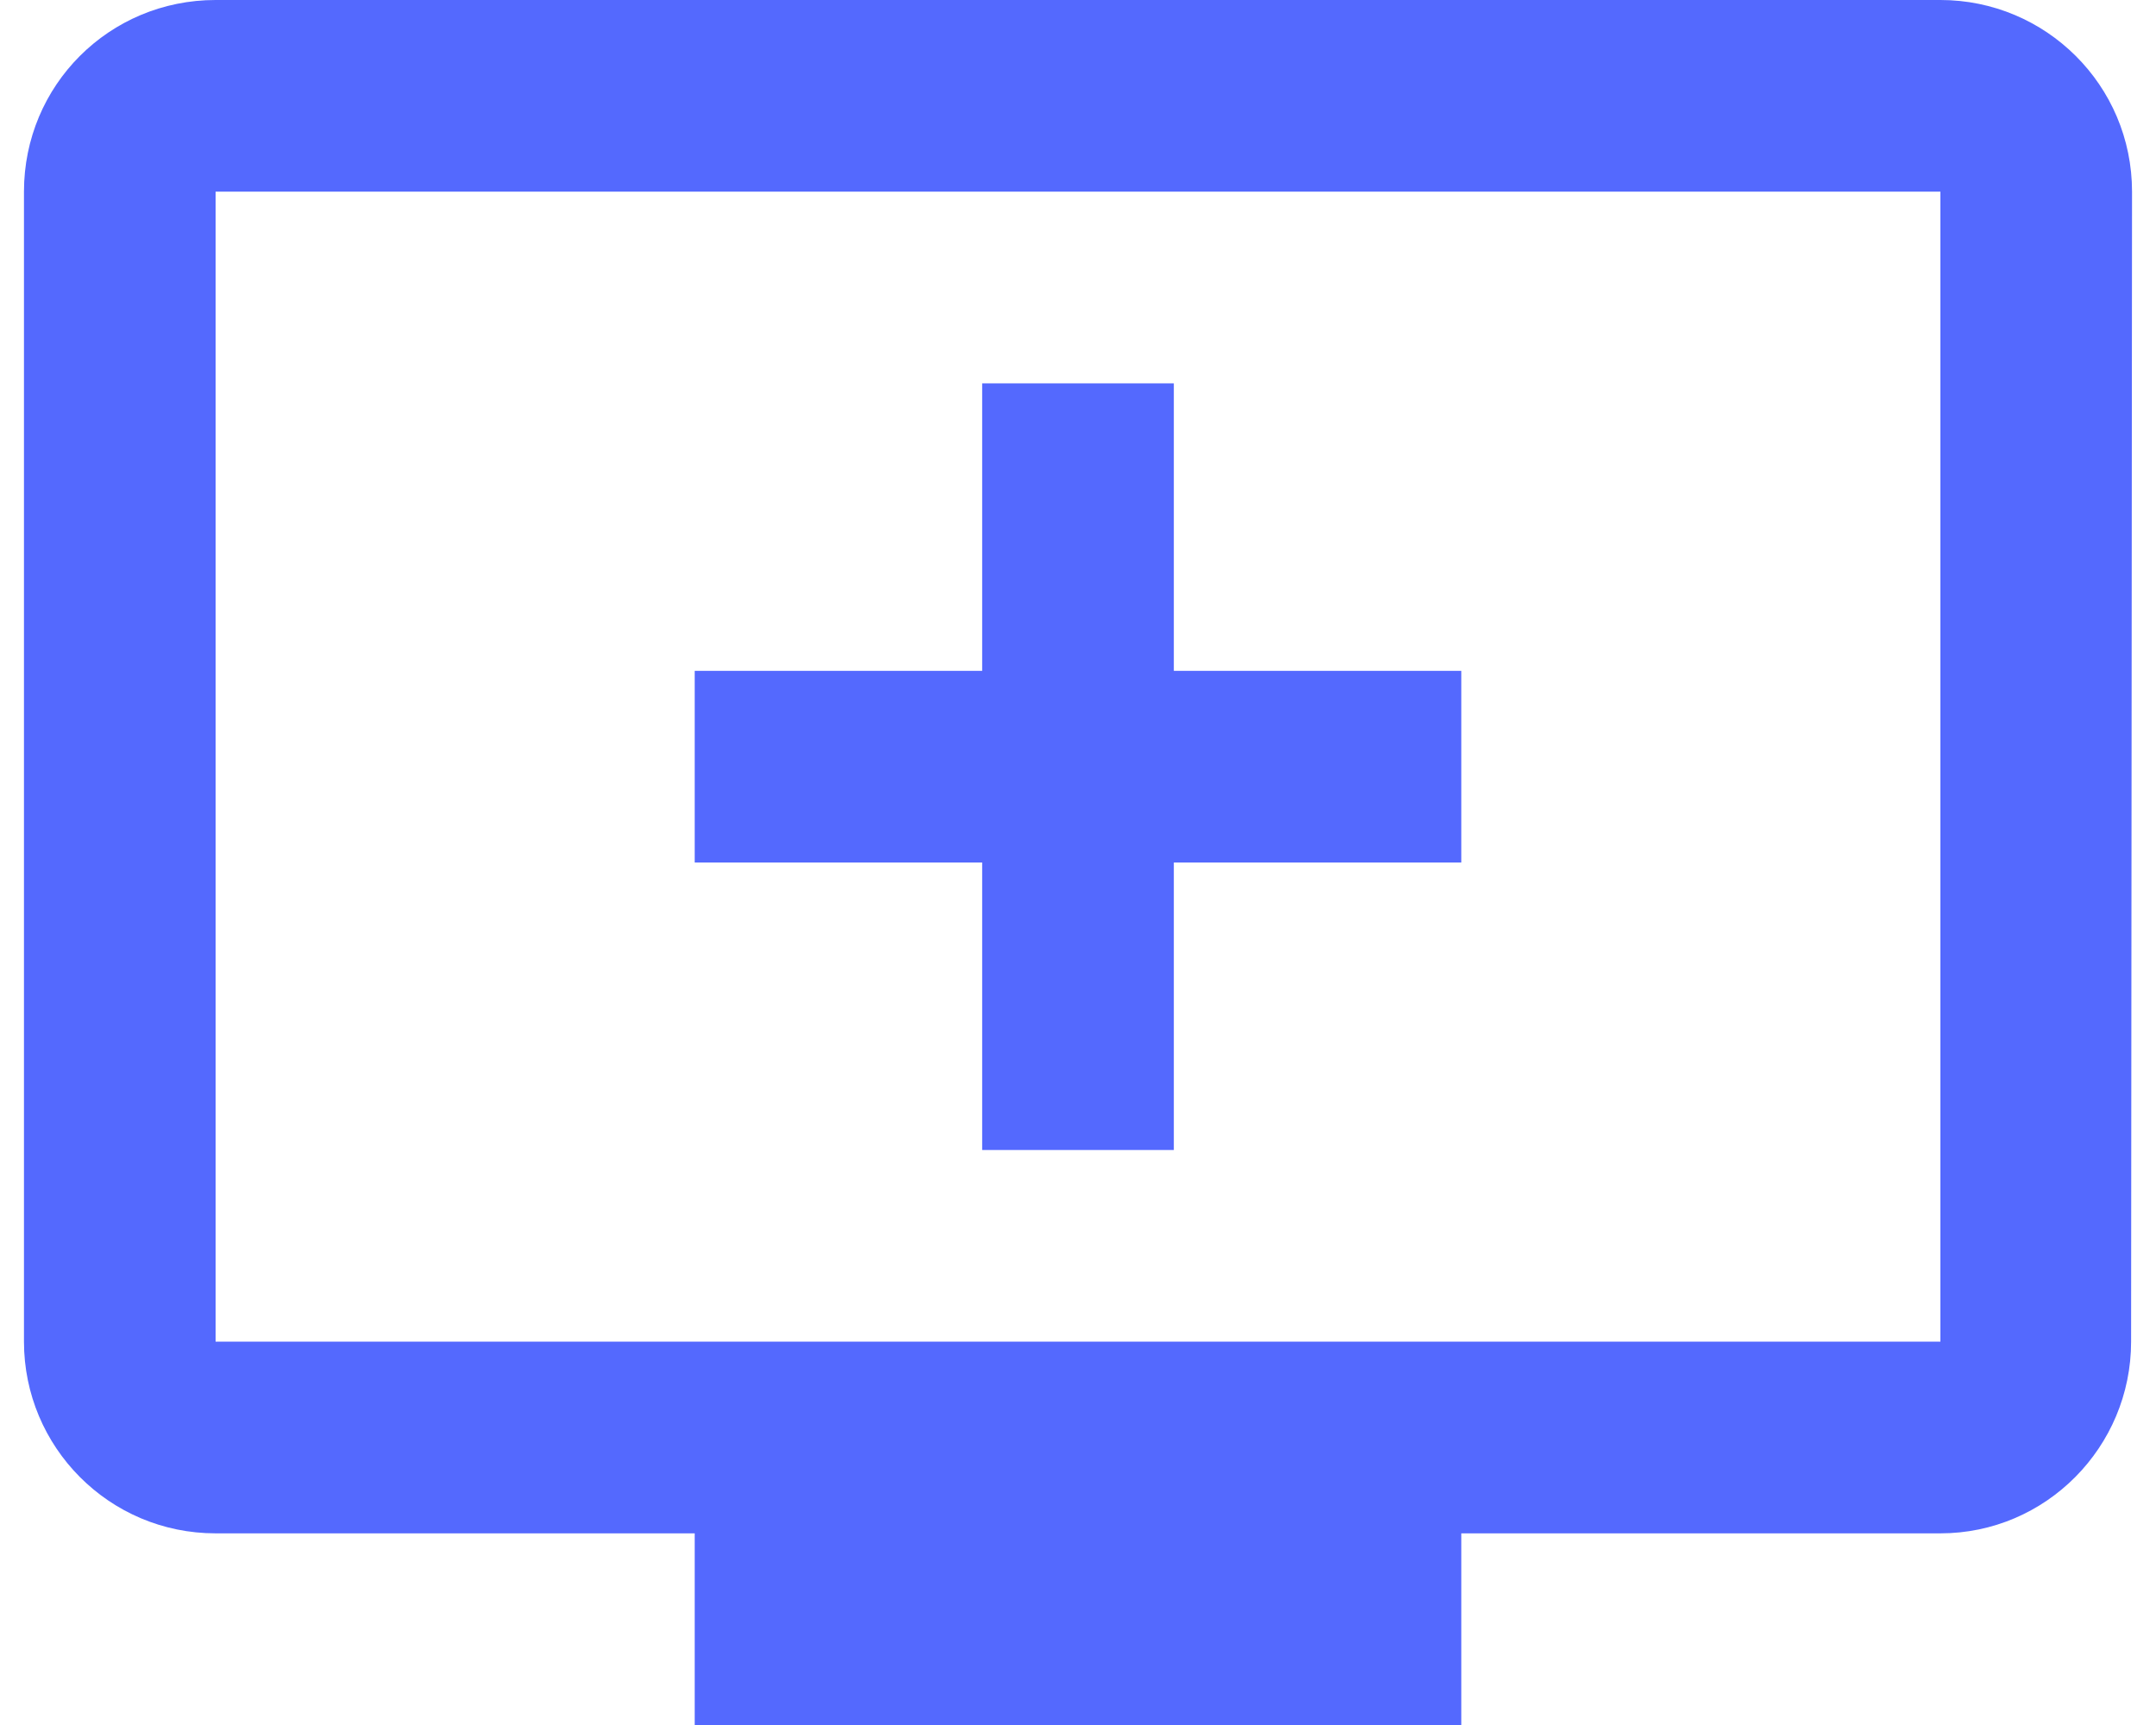<?xml version="1.0" encoding="UTF-8"?>
<svg width="60px" height="48px" viewBox="0 0 60 48" version="1.1" xmlns="http://www.w3.org/2000/svg" xmlns:xlink="http://www.w3.org/1999/xlink">
    <!-- Generator: Sketch 49.3 (51167) - http://www.bohemiancoding.com/sketch -->
    <title>Mask</title>
    <desc>Created with Sketch.</desc>
    <defs>
        <path d="M1321,358 L1273,358 C1270.04,358 1267.667,360.373 1267.667,363.333 L1267.667,395.333 C1267.667,398.267 1270.04,400.667 1273,400.667 L1286.333,400.667 L1286.333,406 L1307.667,406 L1307.667,400.667 L1321,400.667 C1323.933,400.667 1326.307,398.267 1326.307,395.333 L1326.333,363.333 C1326.333,360.373 1323.933,358 1321,358 L1321,358 Z M1321,395.333 L1273,395.333 L1273,363.333 L1321,363.333 L1321,395.333 L1321,395.333 Z M1307.667,376.667 L1307.667,382 L1299.667,382 L1299.667,390 L1294.333,390 L1294.333,382 L1286.333,382 L1286.333,376.667 L1294.333,376.667 L1294.333,368.667 L1299.667,368.667 L1299.667,376.667 L1307.667,376.667 L1307.667,376.667 Z" id="path-1"></path>
    </defs>
    <g id="Page-1" stroke="none" stroke-width="1" fill="none" fill-rule="evenodd">
        <g id="Desktop-HD-Copy-32" transform="translate(-1267, -358)">
            <mask id="mask-2" fill="white">
                <use xlink:href="#path-1"></use>
            </mask>
            <use id="Mask" fill="#5469FE" xlink:href="#path-1"></use>
        </g>
    </g>
</svg>